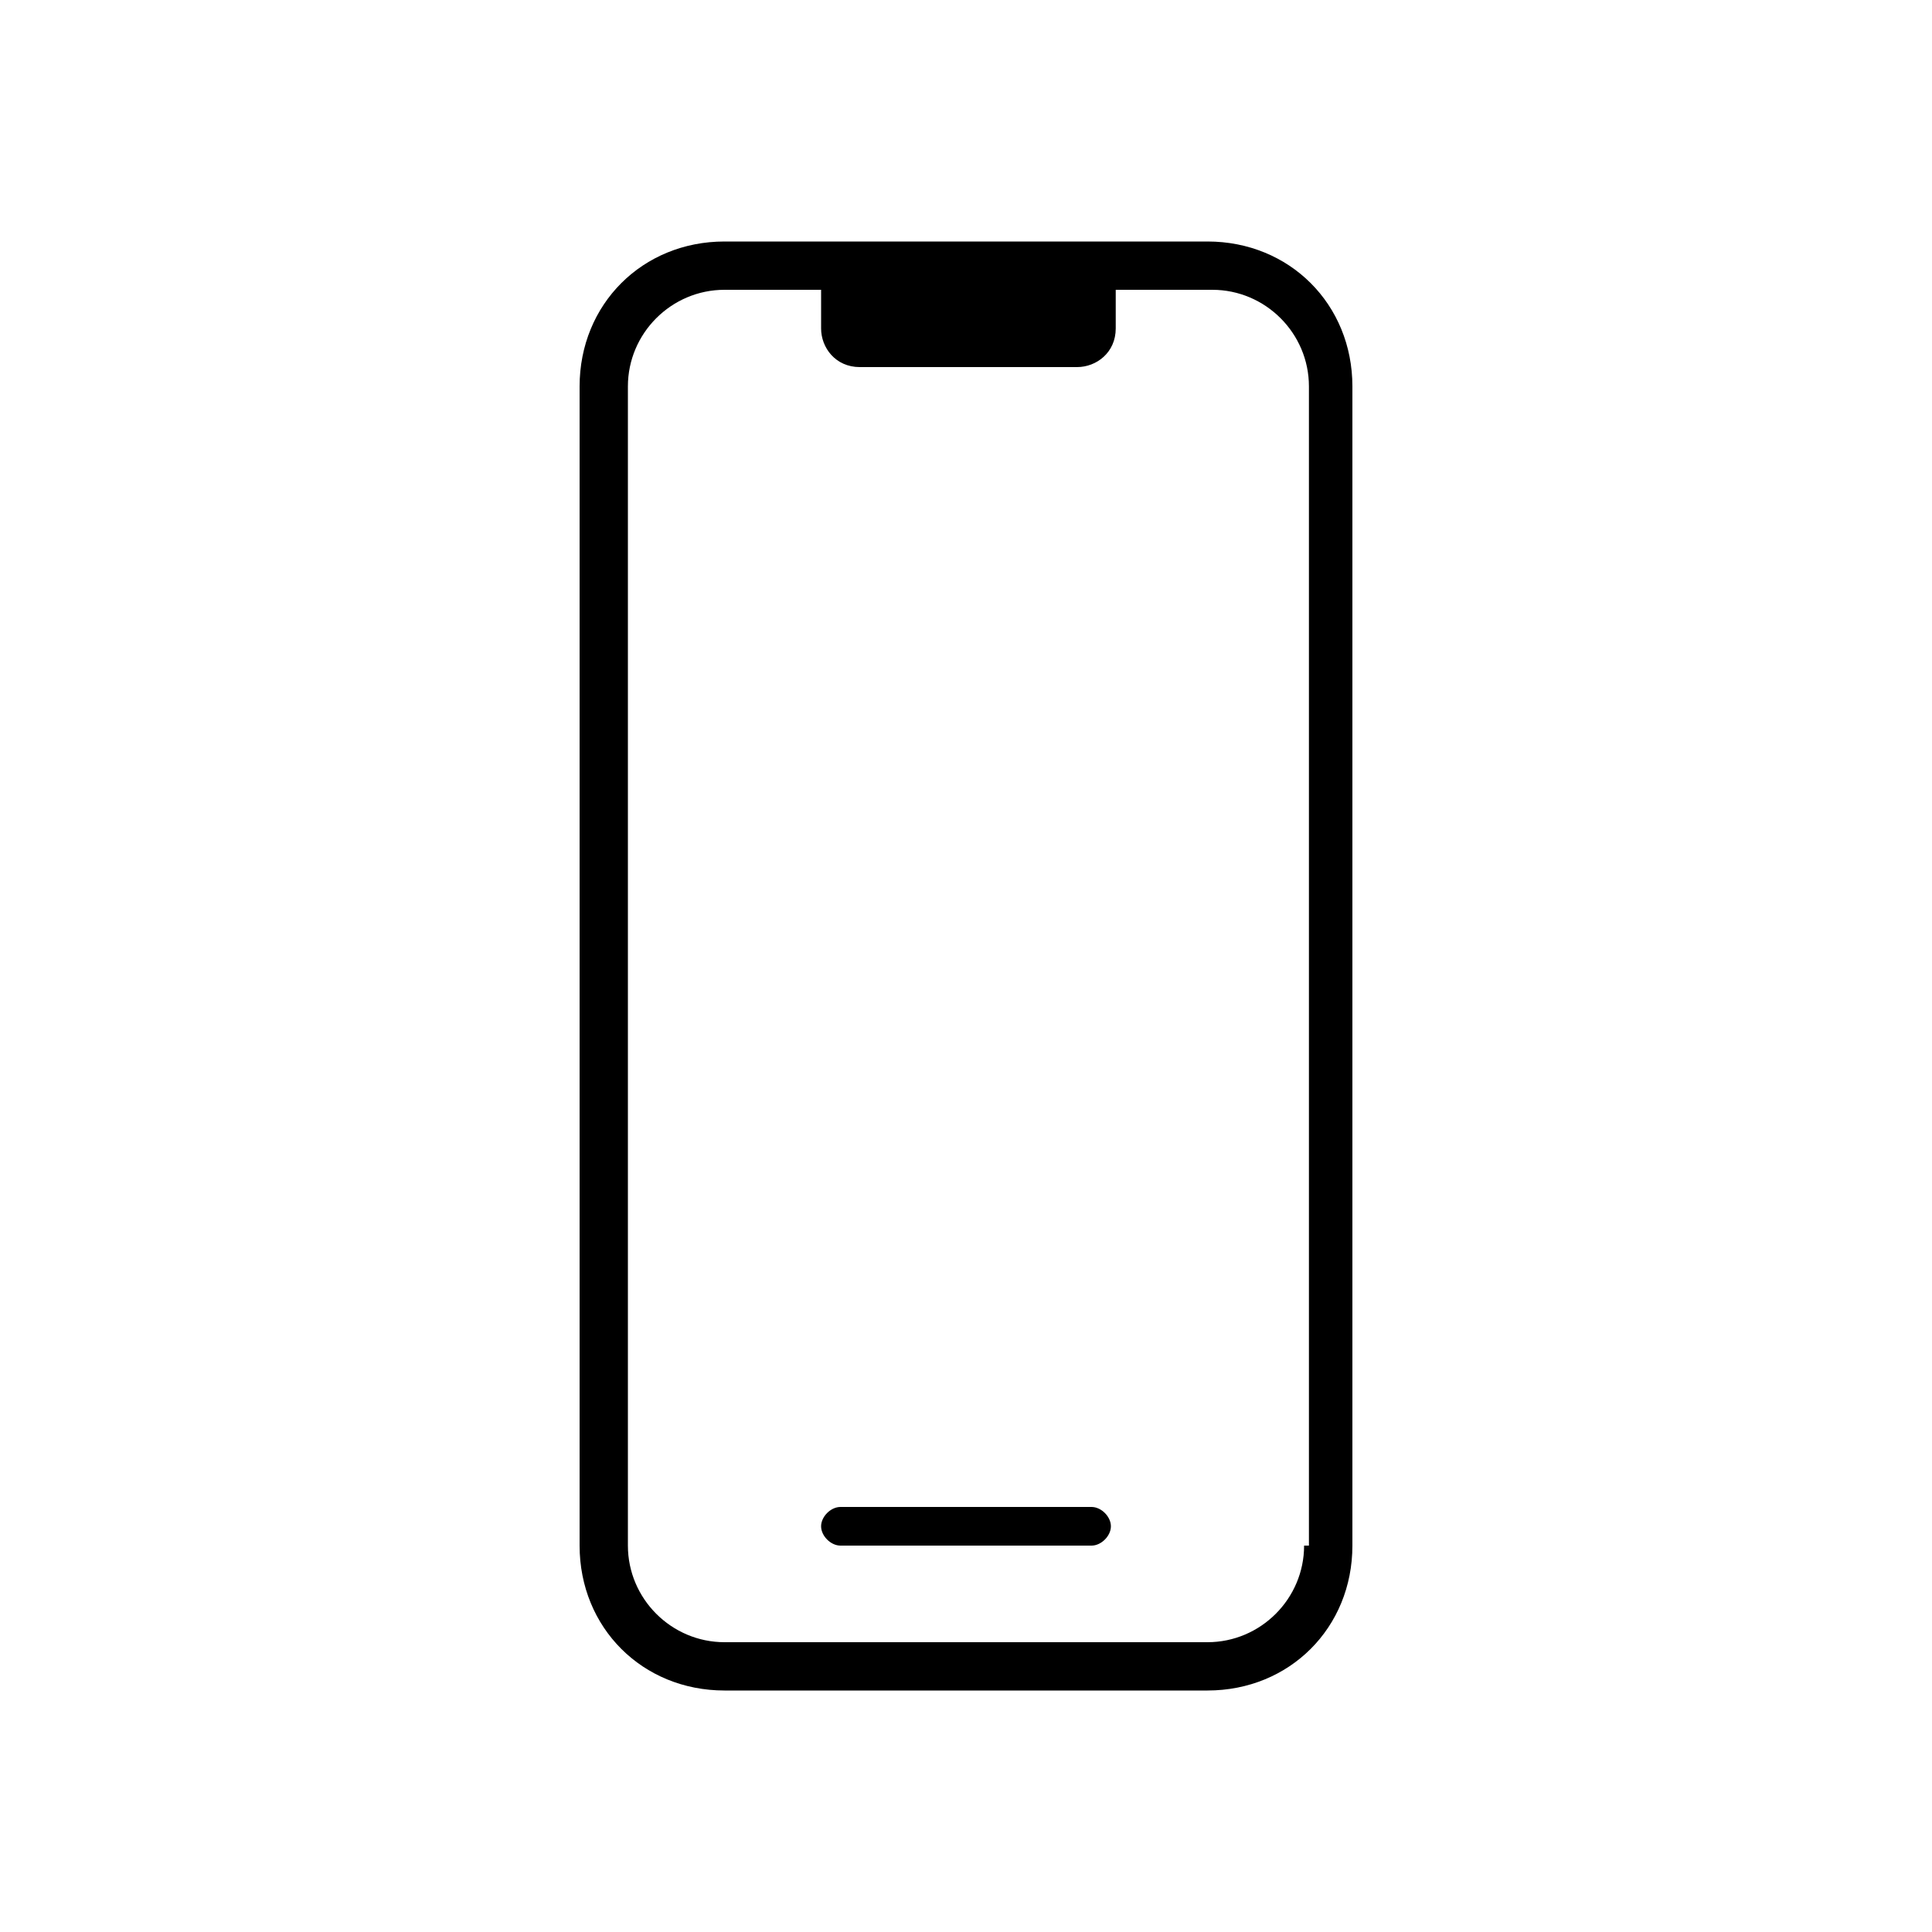 <?xml version="1.0" encoding="utf-8"?>
<!-- Generator: Adobe Illustrator 23.0.2, SVG Export Plug-In . SVG Version: 6.00 Build 0)  -->
<svg version="1.1" id="Layer_1" xmlns="http://www.w3.org/2000/svg" xmlns:xlink="http://www.w3.org/1999/xlink" x="0px" y="0px"
	 viewBox="0 0 40 40" style="enable-background:new 0 0 40 40;" xml:space="preserve">
<style type="text/css">
	.st0{fill:#000000;}
</style>
<g id="guides">
</g>
<g id="Layer_2">
</g>
<g>
	<g>
	</g>
	<g>
		<path class="st0" d="M25,5H15c-1.7,0-3,1.3-3,3v24c0,1.7,1.3,3,3,3h10c1.7,0,3-1.3,3-3V8C28,6.3,26.7,5,25,5z M27,32
			c0,1.1-0.9,2-2,2H15c-1.1,0-2-0.9-2-2V8c0-1.1,0.9-2,2-2h2v0.8c0,0.4,0.3,0.8,0.8,0.8h4.5c0.4,0,0.8-0.3,0.8-0.8V6h2
			c1.1,0,2,0.9,2,2V32z"/>
		<path class="st0" d="M22.6,32h-5.2c-0.2,0-0.4-0.2-0.4-0.4l0,0c0-0.2,0.2-0.4,0.4-0.4h5.2c0.2,0,0.4,0.2,0.4,0.4l0,0
			C23,31.8,22.8,32,22.6,32z"/>
	</g>
</g>
</svg>
